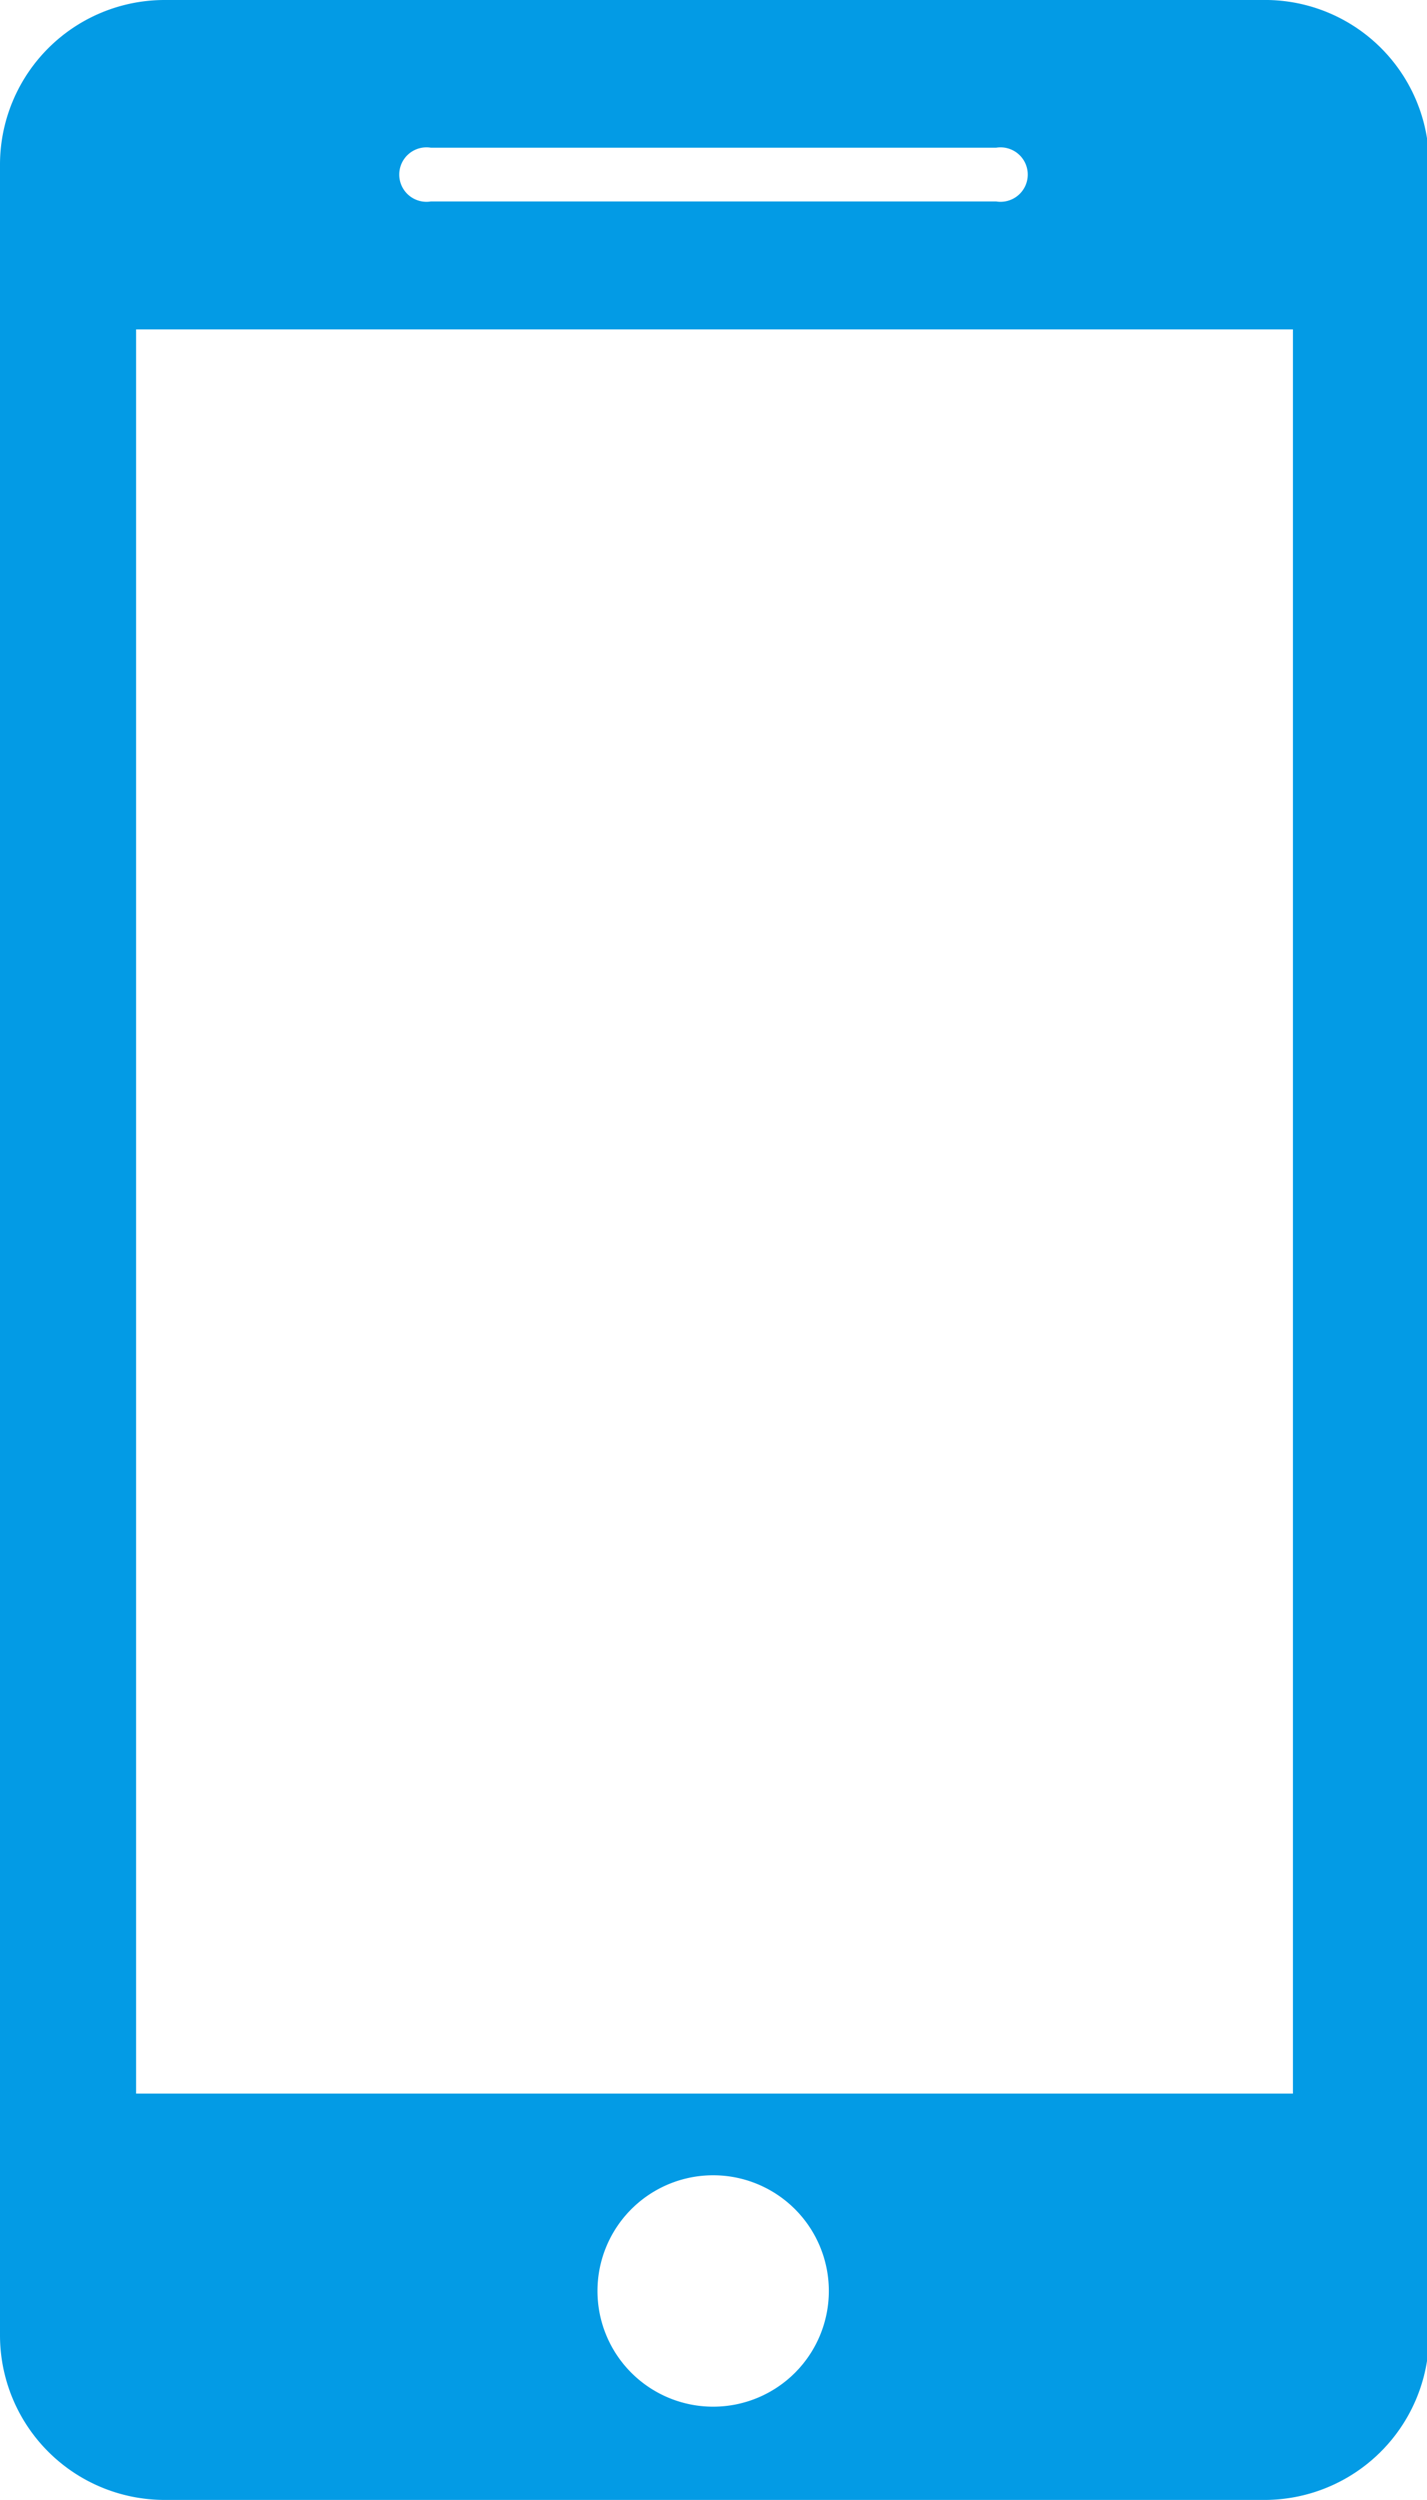 <svg xmlns="http://www.w3.org/2000/svg" viewBox="0 0 20.97 36.73"><defs><style>.cls-1{fill:#039be5;fill-rule:evenodd;}</style></defs><title>Asset 3</title><g id="Layer_2" data-name="Layer 2"><g id="Layer_1-2" data-name="Layer 1"><path class="cls-1" d="M19,30.76H2V4.84H19Zm-8.52,4.6a1.7,1.7,0,1,1,1.7-1.7A1.7,1.7,0,0,1,10.49,35.36ZM6.33,2.17h8.31a.4.4,0,1,1,0,.79H6.33a.4.4,0,1,1,0-.79ZM18.55,0H2.42A2.42,2.42,0,0,0,0,2.41v31.9a2.42,2.42,0,0,0,2.42,2.42H18.55A2.42,2.42,0,0,0,21,34.31V2.41A2.41,2.41,0,0,0,18.55,0Z"/></g></g></svg>